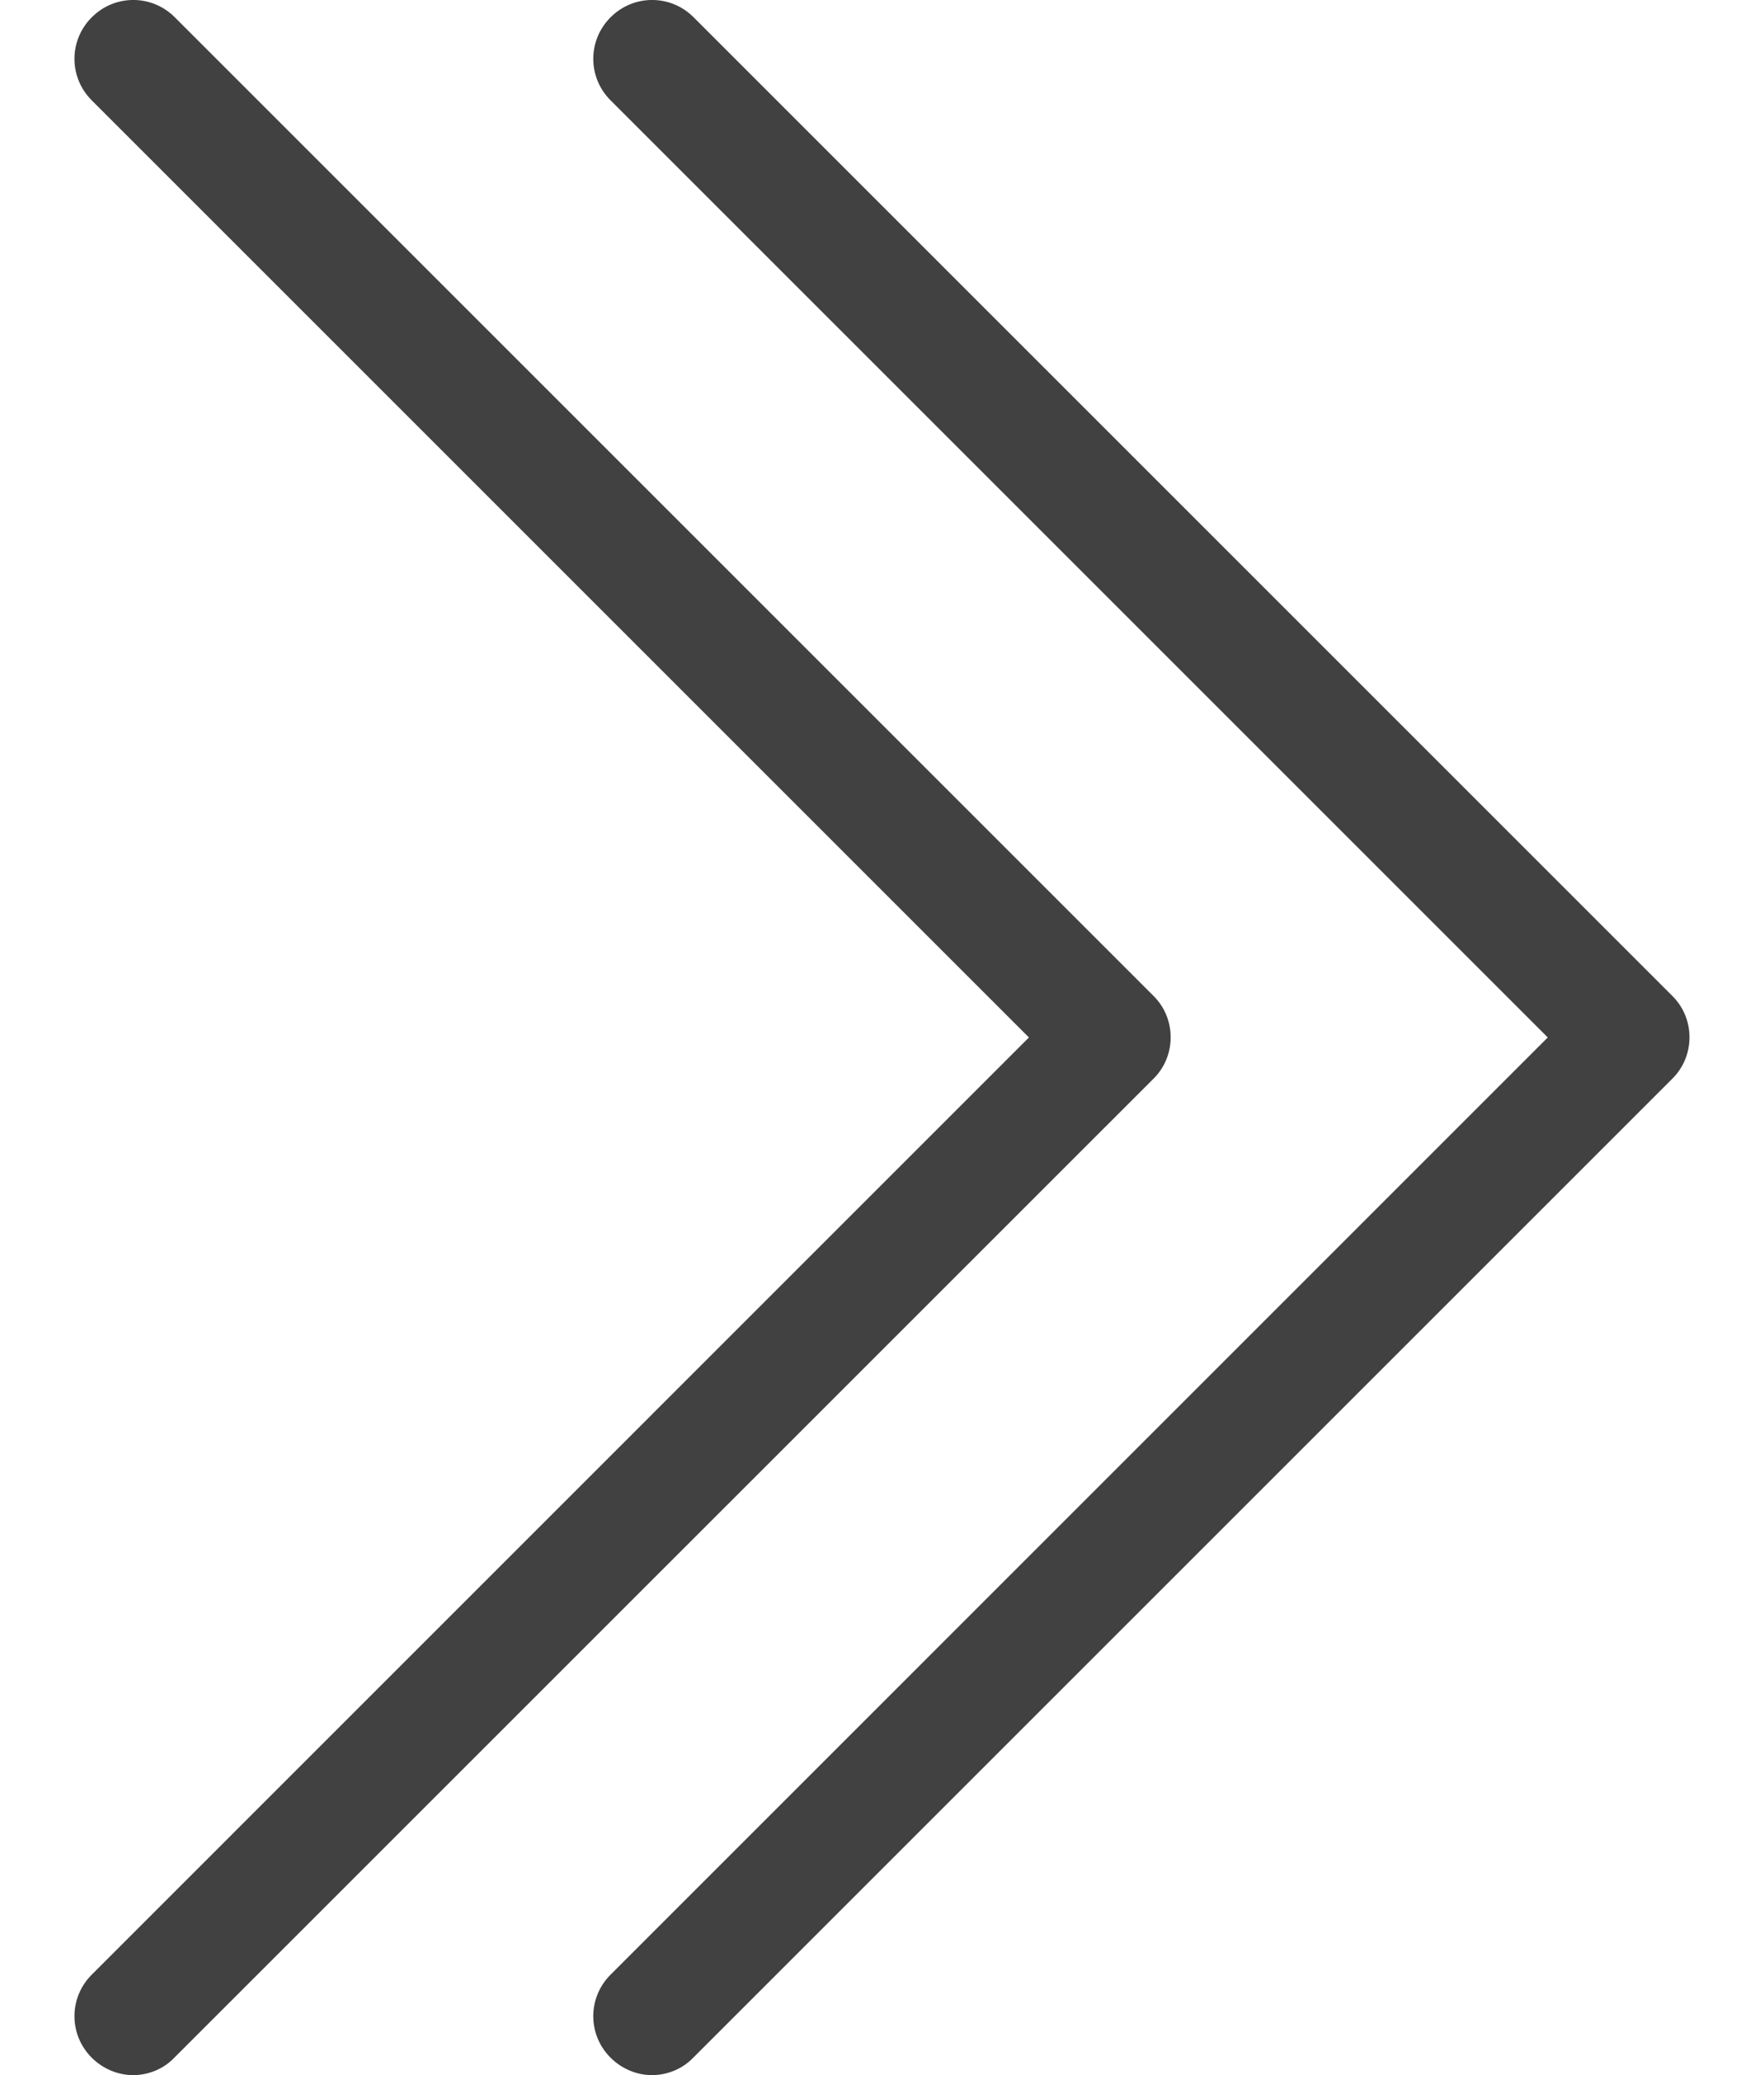 <svg width="17" height="20" viewBox="0 0 17 20" fill="none" xmlns="http://www.w3.org/2000/svg">
<path d="M16.119 9.601L6.685 0.167C6.463 -0.056 6.106 -0.056 5.884 0.167C5.662 0.389 5.662 0.745 5.884 0.967L14.916 9.999L5.884 19.032C5.662 19.254 5.662 19.61 5.884 19.832C5.993 19.941 6.14 20 6.282 20C6.425 20 6.572 19.945 6.681 19.832L16.115 10.398C16.337 10.18 16.337 9.819 16.119 9.601Z" fill="#414141"/>
<path d="M11.119 9.601L1.685 0.167C1.463 -0.056 1.106 -0.056 0.884 0.167C0.662 0.389 0.662 0.745 0.884 0.967L9.916 9.999L0.884 19.032C0.662 19.254 0.662 19.61 0.884 19.832C0.993 19.941 1.14 20 1.282 20C1.425 20 1.572 19.945 1.68 19.832L11.115 10.398C11.337 10.18 11.337 9.819 11.119 9.601Z" fill="#414141"/>
</svg>
